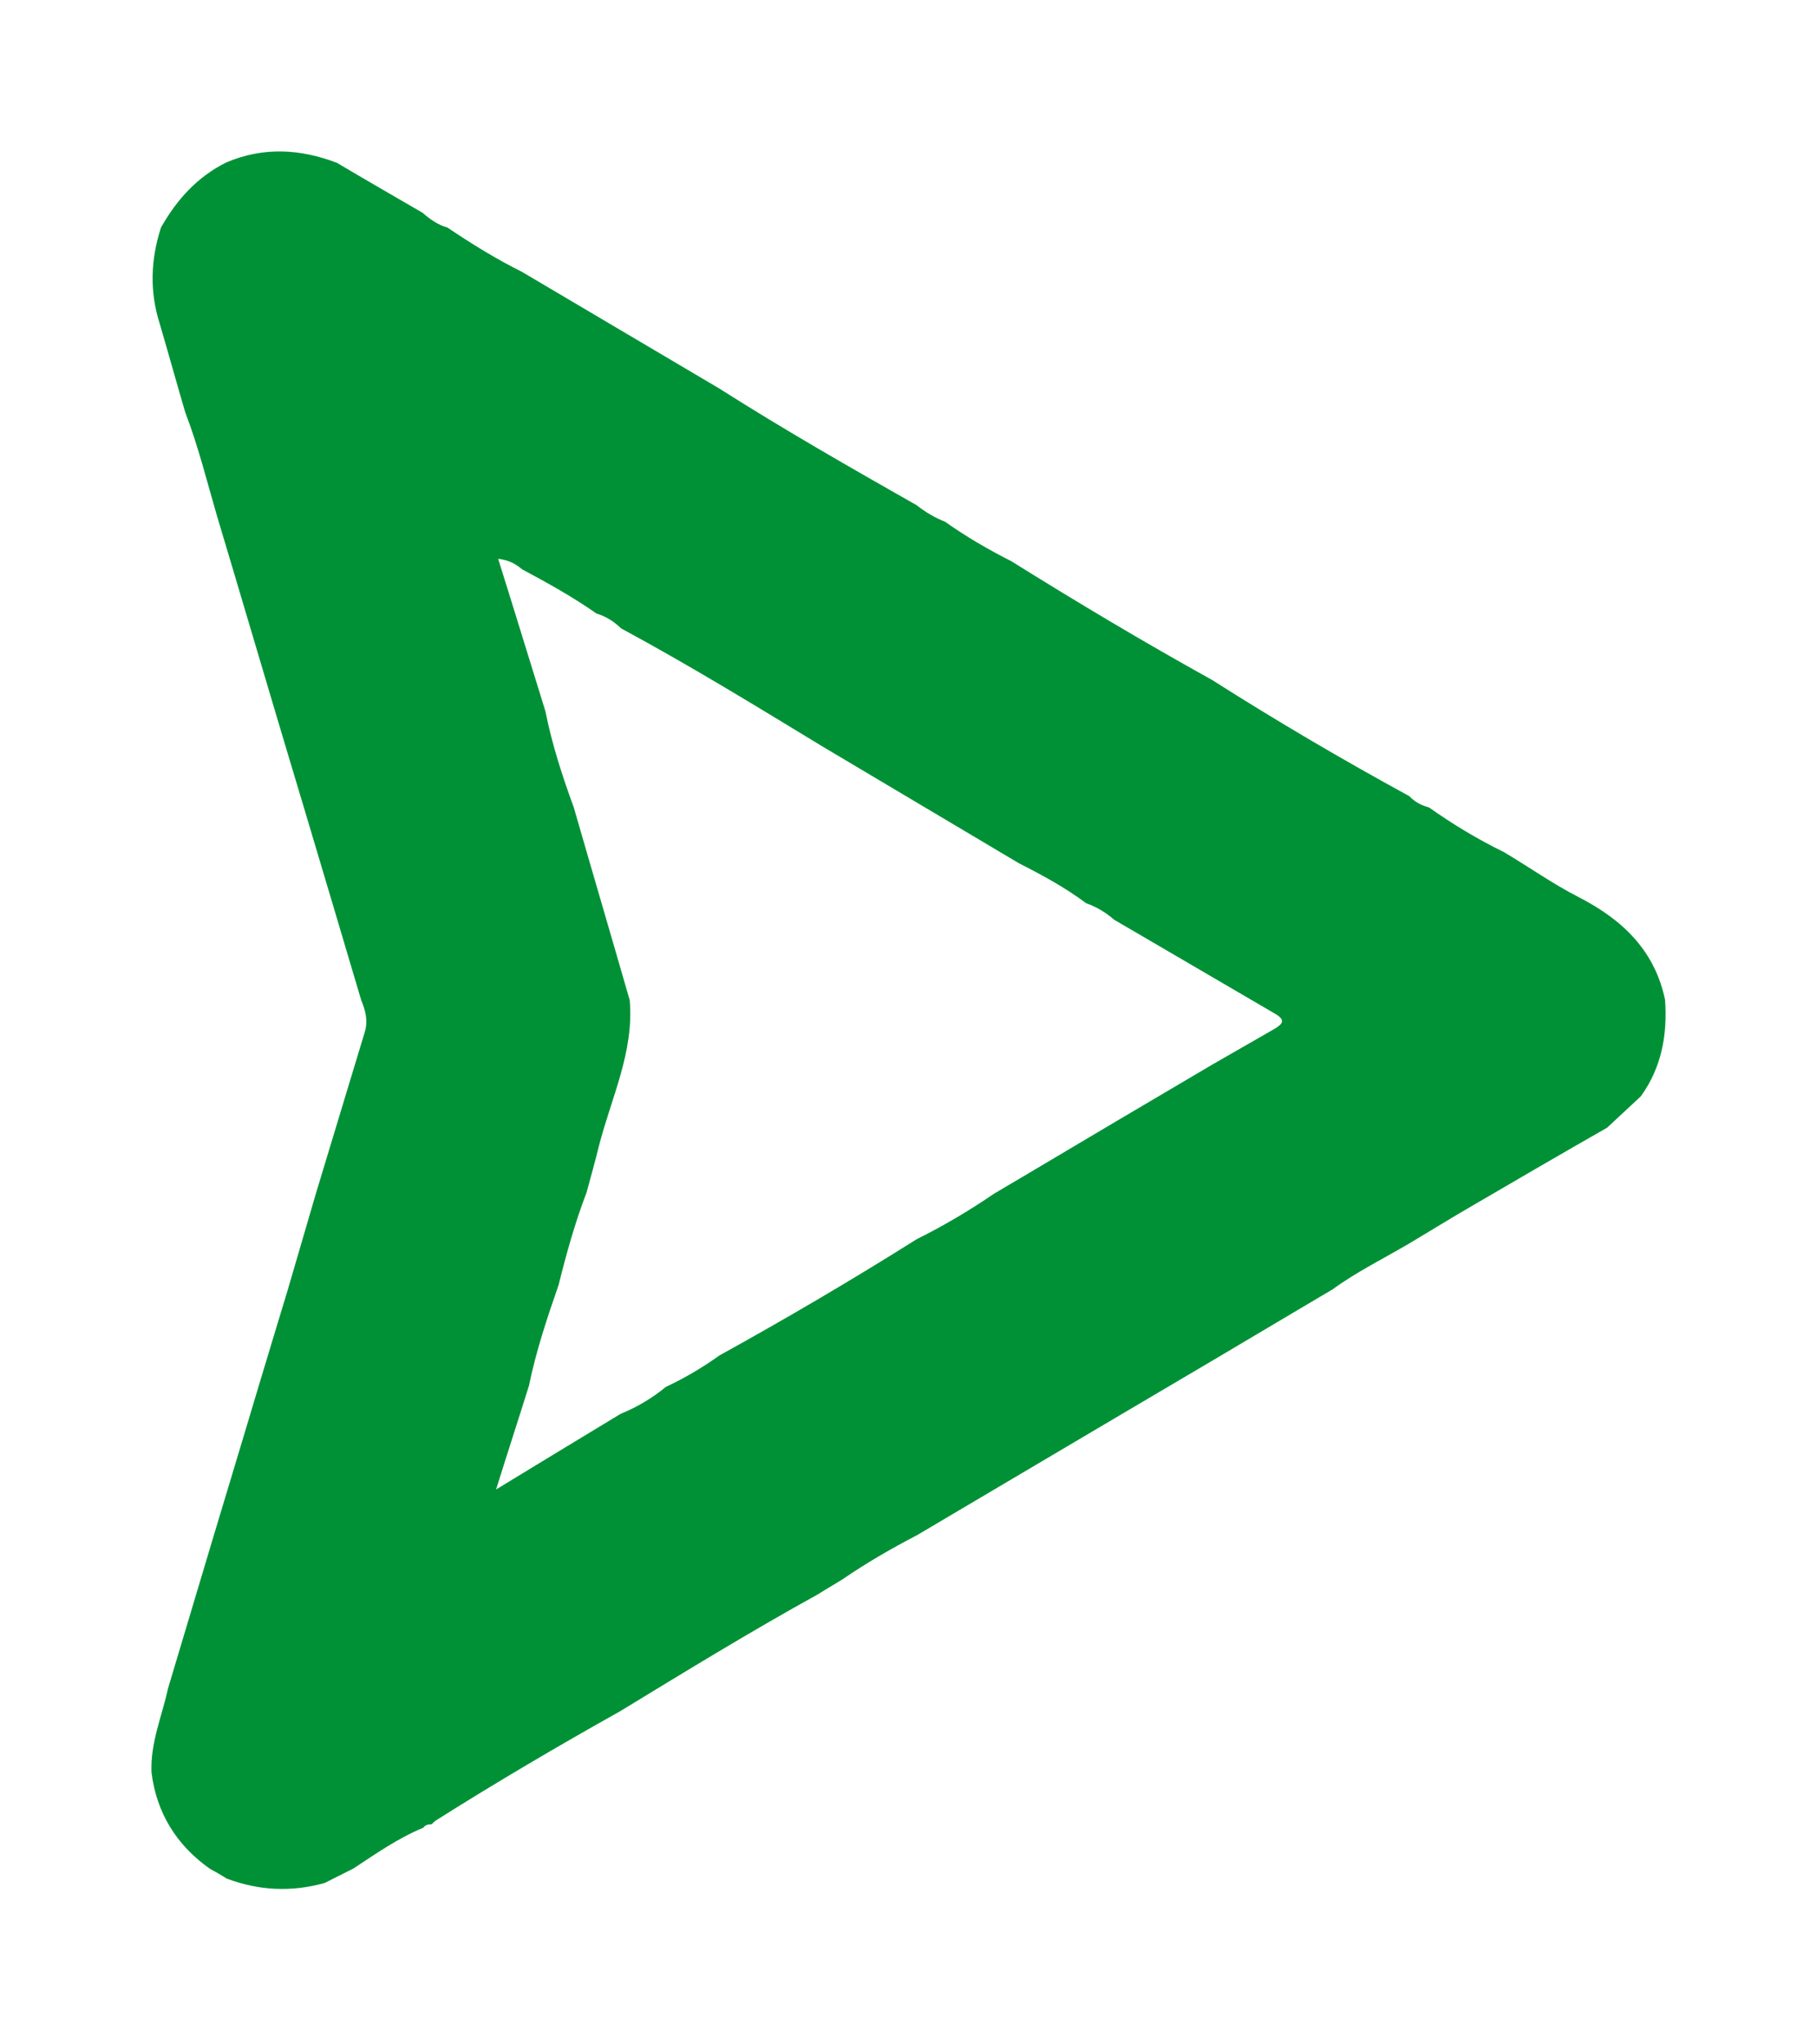 <svg width="48" height="54" viewBox="0 0 48 54" fill="none" xmlns="http://www.w3.org/2000/svg">
<g filter="url(#filter0_d_21_366)">
<path d="M5.99 45.621C6.837 45.94 7.695 45.982 8.575 45.738C8.825 45.61 9.086 45.483 9.336 45.355C9.933 44.962 10.509 44.558 11.171 44.282L11.171 44.292C11.226 44.207 11.302 44.186 11.399 44.186L11.389 44.197C11.432 44.165 11.465 44.122 11.508 44.09C13.105 43.081 14.734 42.124 16.385 41.199C18.112 40.147 19.828 39.095 21.599 38.117C21.816 37.979 22.044 37.851 22.262 37.713C22.881 37.288 23.543 36.905 24.217 36.555C25.955 35.524 27.693 34.503 29.431 33.472C31.125 32.473 32.82 31.474 34.514 30.465C34.742 30.326 34.97 30.199 35.198 30.061C35.839 29.593 36.556 29.242 37.24 28.838C37.794 28.509 38.338 28.169 38.892 27.85C40.075 27.159 41.26 26.468 42.454 25.788C42.748 25.512 43.052 25.235 43.345 24.959C43.899 24.194 44.051 23.322 43.986 22.408C43.714 21.111 42.867 20.293 41.705 19.698C41.02 19.347 40.391 18.901 39.728 18.507C39.033 18.167 38.381 17.774 37.751 17.328C37.545 17.274 37.371 17.179 37.23 17.03C35.459 16.063 33.721 15.043 32.016 13.958C30.213 12.959 28.453 11.907 26.715 10.823C26.107 10.515 25.52 10.175 24.966 9.781C24.695 9.675 24.445 9.526 24.217 9.346C22.457 8.347 20.708 7.347 19.003 6.263C17.265 5.232 15.527 4.212 13.789 3.181C13.105 2.841 12.453 2.437 11.823 2.012C11.562 1.938 11.356 1.789 11.161 1.619C10.411 1.183 9.651 0.747 8.901 0.301C7.924 -0.071 6.957 -0.124 5.979 0.29C5.208 0.673 4.665 1.279 4.252 2.012C3.981 2.852 3.948 3.702 4.22 4.552C4.448 5.328 4.665 6.115 4.893 6.89C5.241 7.794 5.469 8.729 5.74 9.654C6.251 11.354 6.75 13.055 7.261 14.766C7.511 15.617 7.772 16.467 8.021 17.306C8.532 19.007 9.032 20.707 9.542 22.419C9.651 22.684 9.727 22.95 9.64 23.248C9.205 24.672 8.782 26.096 8.347 27.52C8.097 28.371 7.848 29.221 7.598 30.082C7.337 30.932 7.087 31.782 6.827 32.633C6.305 34.386 5.773 36.13 5.251 37.883C4.98 38.787 4.708 39.701 4.437 40.604C4.285 41.316 3.97 42.028 4.002 42.815C4.133 43.878 4.654 44.728 5.534 45.355C5.686 45.44 5.838 45.525 5.99 45.621ZM16.396 33.345C15.342 33.983 14.289 34.62 13.105 35.343C13.42 34.333 13.702 33.472 13.974 32.601C14.159 31.698 14.452 30.815 14.756 29.944C14.962 29.115 15.19 28.296 15.495 27.499C15.603 27.095 15.723 26.681 15.82 26.277C16.146 25.002 16.755 23.779 16.635 22.419C16.146 20.718 15.647 19.028 15.158 17.328C14.854 16.499 14.582 15.659 14.408 14.787C13.995 13.459 13.594 12.141 13.159 10.759C13.474 10.802 13.637 10.908 13.789 11.036C14.463 11.397 15.136 11.769 15.755 12.205C16.005 12.279 16.222 12.417 16.407 12.598C18.221 13.576 19.97 14.649 21.718 15.712C23.456 16.743 25.183 17.774 26.922 18.805C27.53 19.113 28.138 19.443 28.692 19.857C28.964 19.953 29.213 20.102 29.431 20.293C30.854 21.122 32.266 21.951 33.689 22.78C33.982 22.95 33.873 23.056 33.656 23.184C33.113 23.492 32.57 23.811 32.027 24.119C30.332 25.118 28.638 26.117 26.943 27.127C26.715 27.265 26.487 27.393 26.259 27.531C25.607 27.977 24.923 28.381 24.217 28.732C22.511 29.806 20.773 30.826 19.003 31.804C18.558 32.123 18.091 32.399 17.591 32.633C17.243 32.92 16.841 33.164 16.396 33.345Z" fill="#009136"/>
</g>
<defs>
<filter id="filter0_d_21_366" x="0" y="0" width="48" height="53.895" filterUnits="userSpaceOnUse" color-interpolation-filters="sRGB">
<feFlood flood-opacity="0" result="BackgroundImageFix"/>
<feColorMatrix in="SourceAlpha" type="matrix" values="0 0 0 0 0 0 0 0 0 0 0 0 0 0 0 0 0 0 127 0" result="hardAlpha"/>
<feOffset dy="4"/>
<feGaussianBlur stdDeviation="2"/>
<feComposite in2="hardAlpha" operator="out"/>
<feColorMatrix type="matrix" values="0 0 0 0 0 0 0 0 0 0 0 0 0 0 0 0 0 0 0.25 0"/>
<feBlend mode="normal" in2="BackgroundImageFix" result="effect1_dropShadow_21_366"/>
<feBlend mode="normal" in="SourceGraphic" in2="effect1_dropShadow_21_366" result="shape"/>
</filter>
</defs>
</svg>
